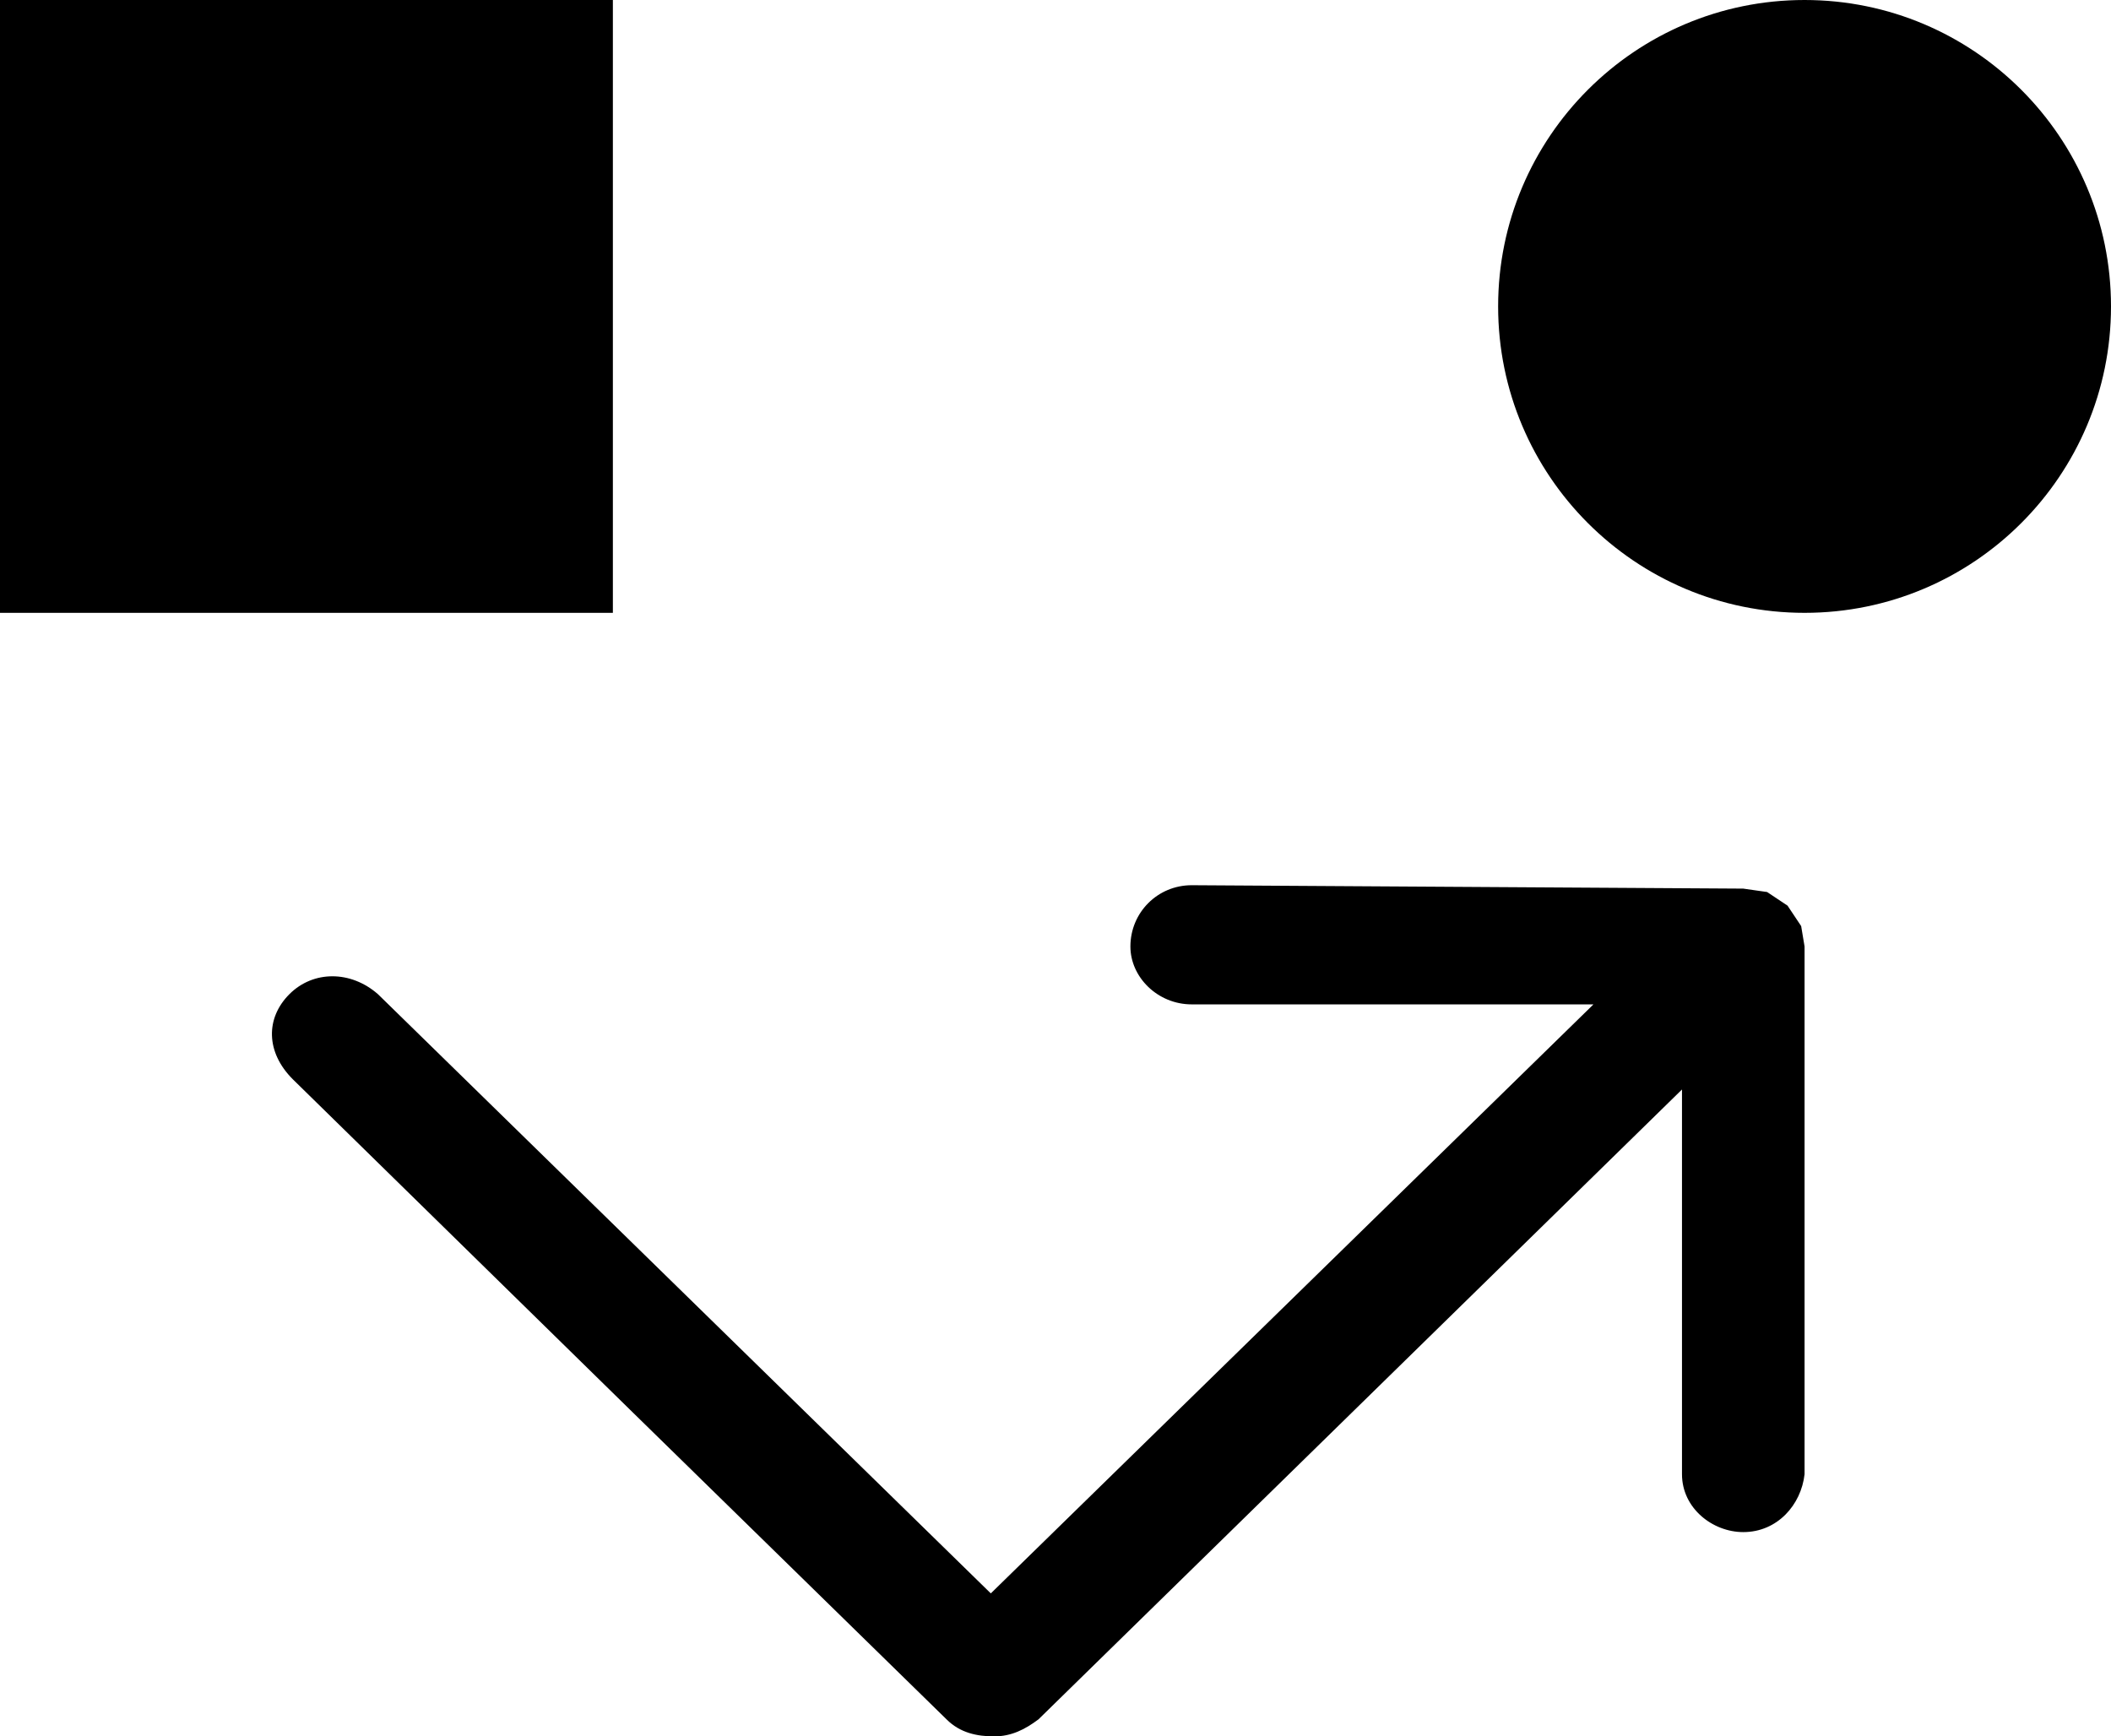 <?xml version="1.0" encoding="utf-8"?>
<!-- Generator: Adobe Illustrator 19.1.0, SVG Export Plug-In . SVG Version: 6.00 Build 0)  -->
<svg version="1.1" id="Layer_1" xmlns="http://www.w3.org/2000/svg" xmlns:xlink="http://www.w3.org/1999/xlink" x="0px" y="0px"
	 viewBox="-93 508.9 62 51" style="enable-background:new -93 508.9 62 51;" xml:space="preserve">
<path d="M-40.1,536.1l-0.4-0.6l-0.6-0.4l-0.7-0.1l-16.2-0.1c-1,0-1.8,0.8-1.8,1.8c0,0.9,0.8,1.7,1.8,1.7h11.8l-17.7,17.3l-18-17.6
	c-0.8-0.7-1.9-0.7-2.6,0s-0.7,1.7,0.1,2.5l10,9.8l0,0l9.2,9c0.4,0.4,0.9,0.5,1.4,0.5c0.5,0,0.9-0.2,1.3-0.5l18.9-18.5v11.3
	c0,1,0.9,1.7,1.8,1.7c1,0,1.7-0.8,1.8-1.7v-15.5L-40.1,536.1z"/>
<rect x="-93" y="508.9" width="18" height="18"/>
<circle cx="-40" cy="517.9" r="9"/>
</svg>
